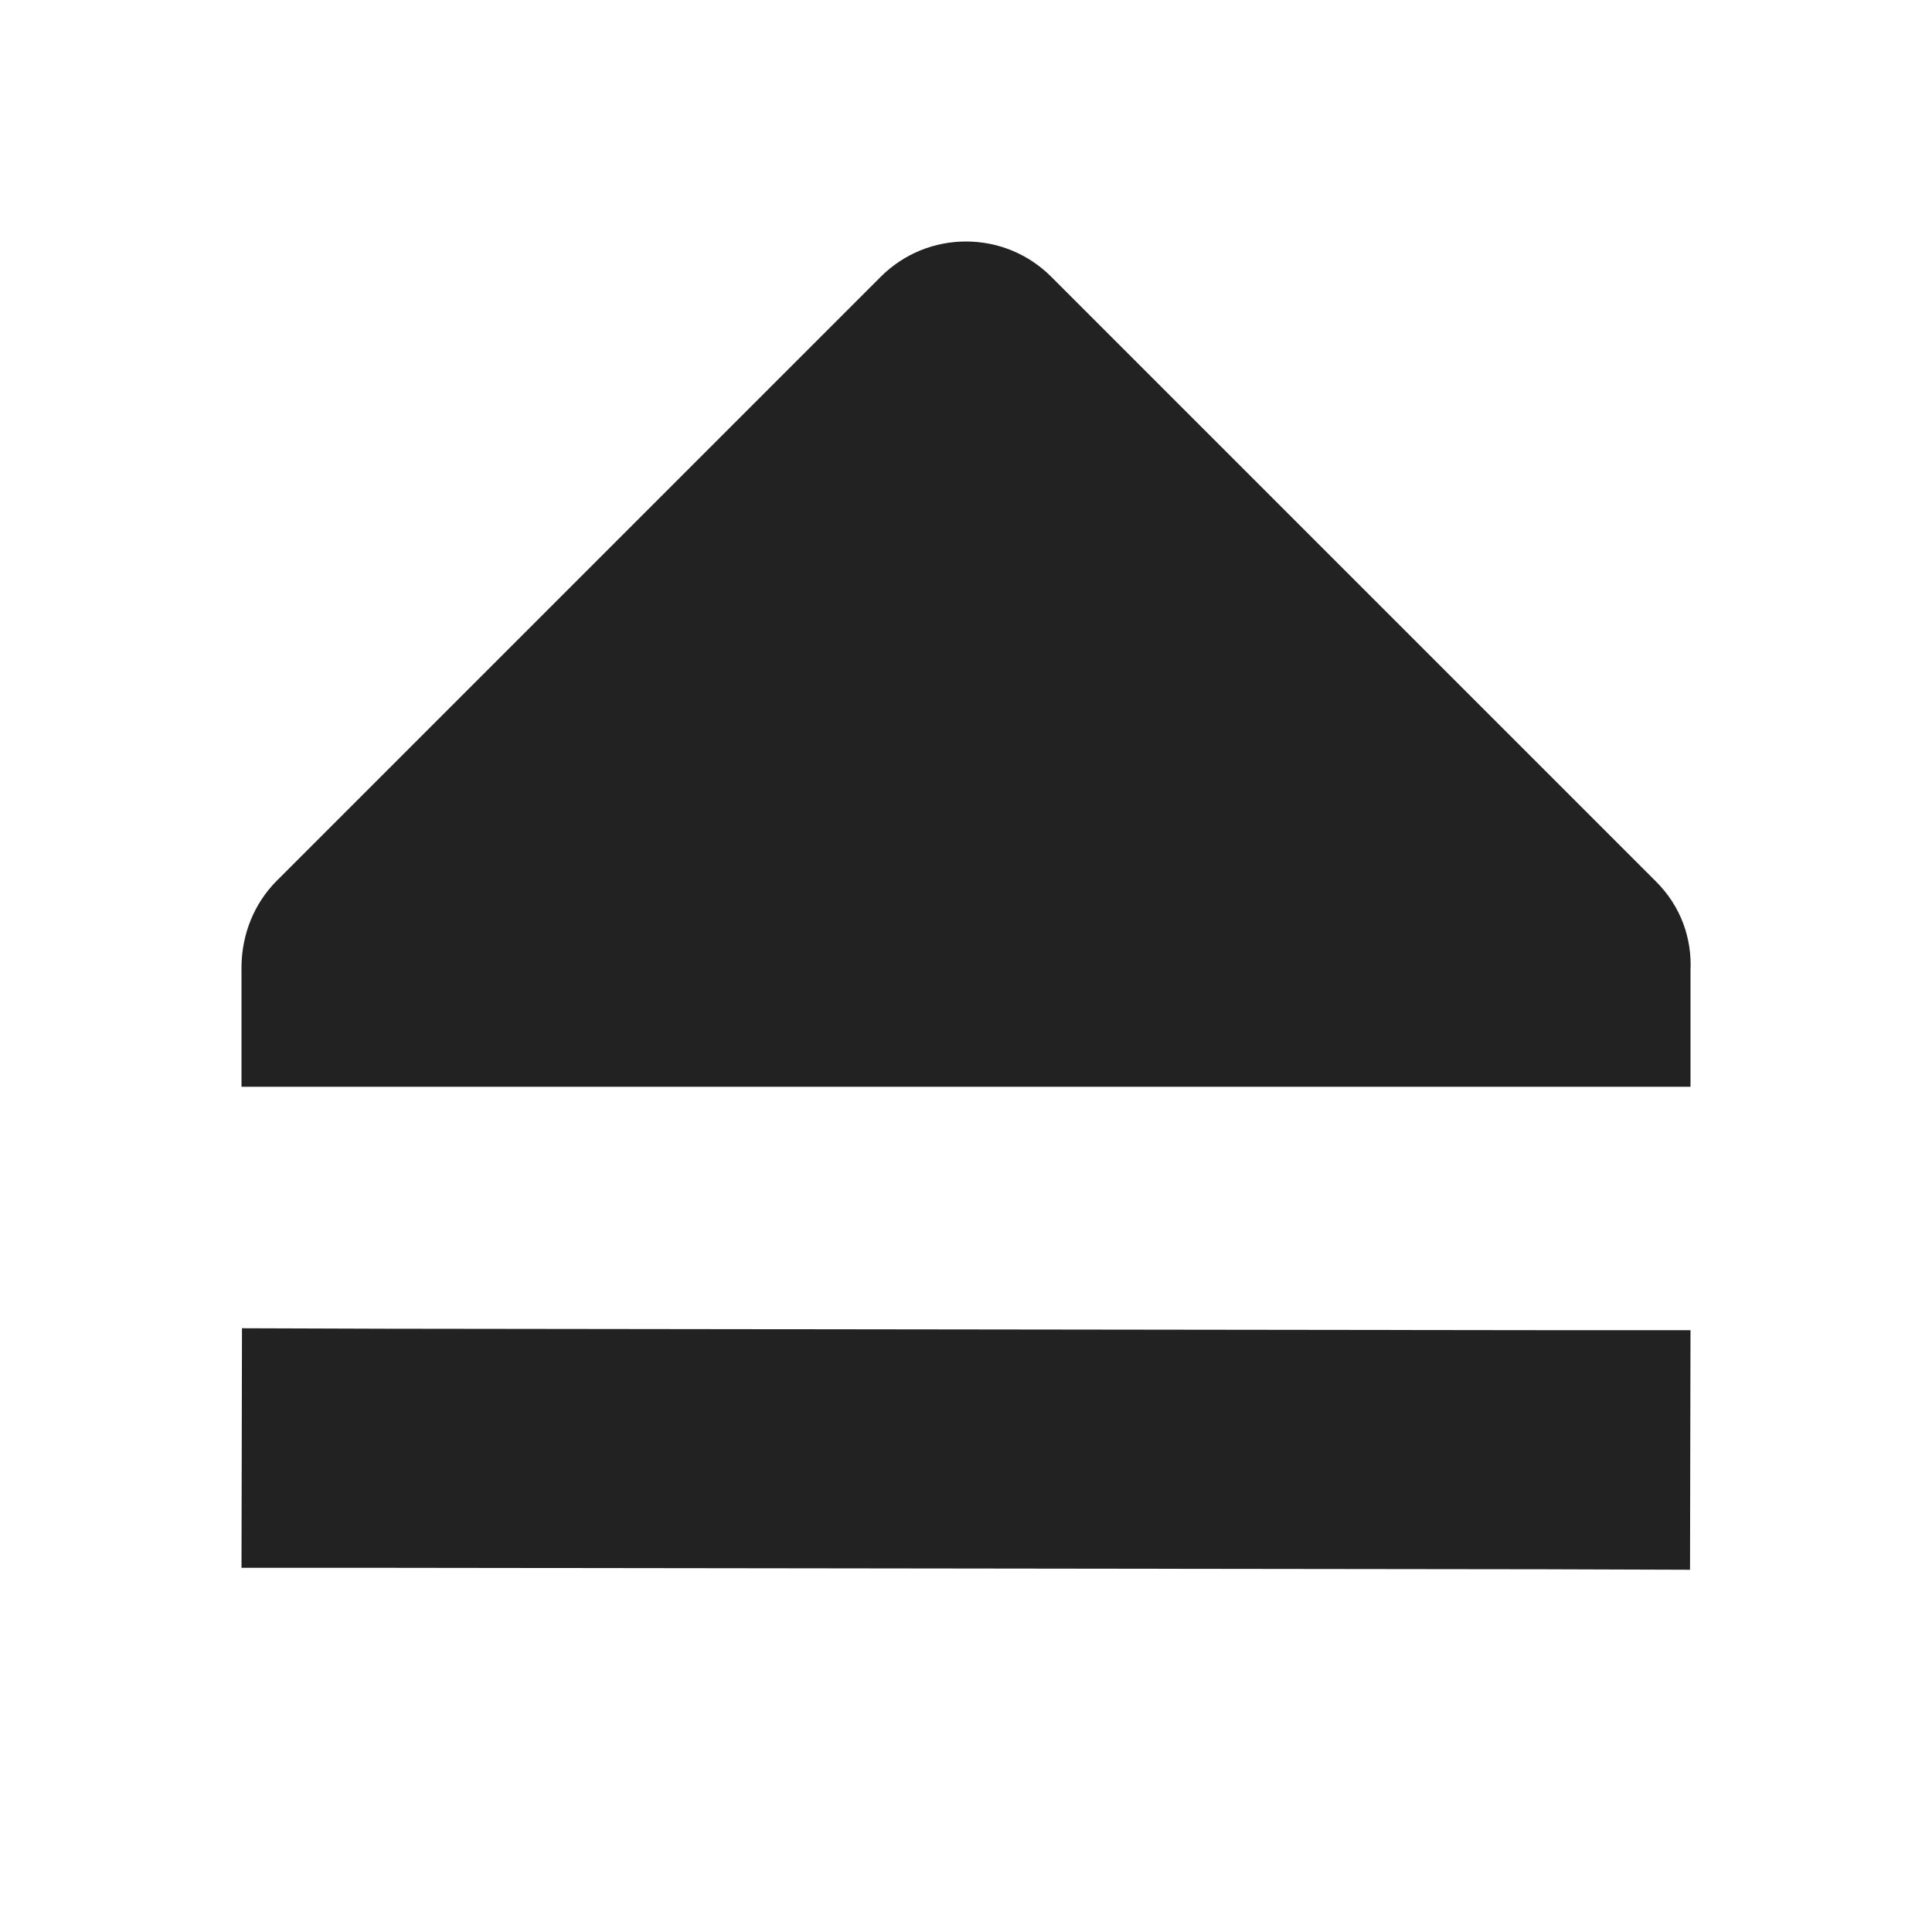 <?xml version="1.0" encoding="UTF-8"?>
<svg height="16px" viewBox="0 0 16 16" width="16px" xmlns="http://www.w3.org/2000/svg">
    <g fill="#222222">
        <path d="m 8 2 c -0.258 0 -0.512 0.098 -0.707 0.293 l -5 5 c -0.191 0.191 -0.289 0.445 -0.293 0.707 v 1 h 12 v -0.961 c 0.012 -0.262 -0.074 -0.531 -0.293 -0.746 l -5 -5 c -0.195 -0.195 -0.449 -0.293 -0.707 -0.293 z m 0 0"/>
        <path d="m 2 12.984 l 0.004 -1.984 l 1.199 0.004 l 9.598 0.012 h 1.199 l -0.004 1.984 l -1.199 -0.004 l -9.598 -0.012 z m 0 0"/>
    </g>
</svg>
